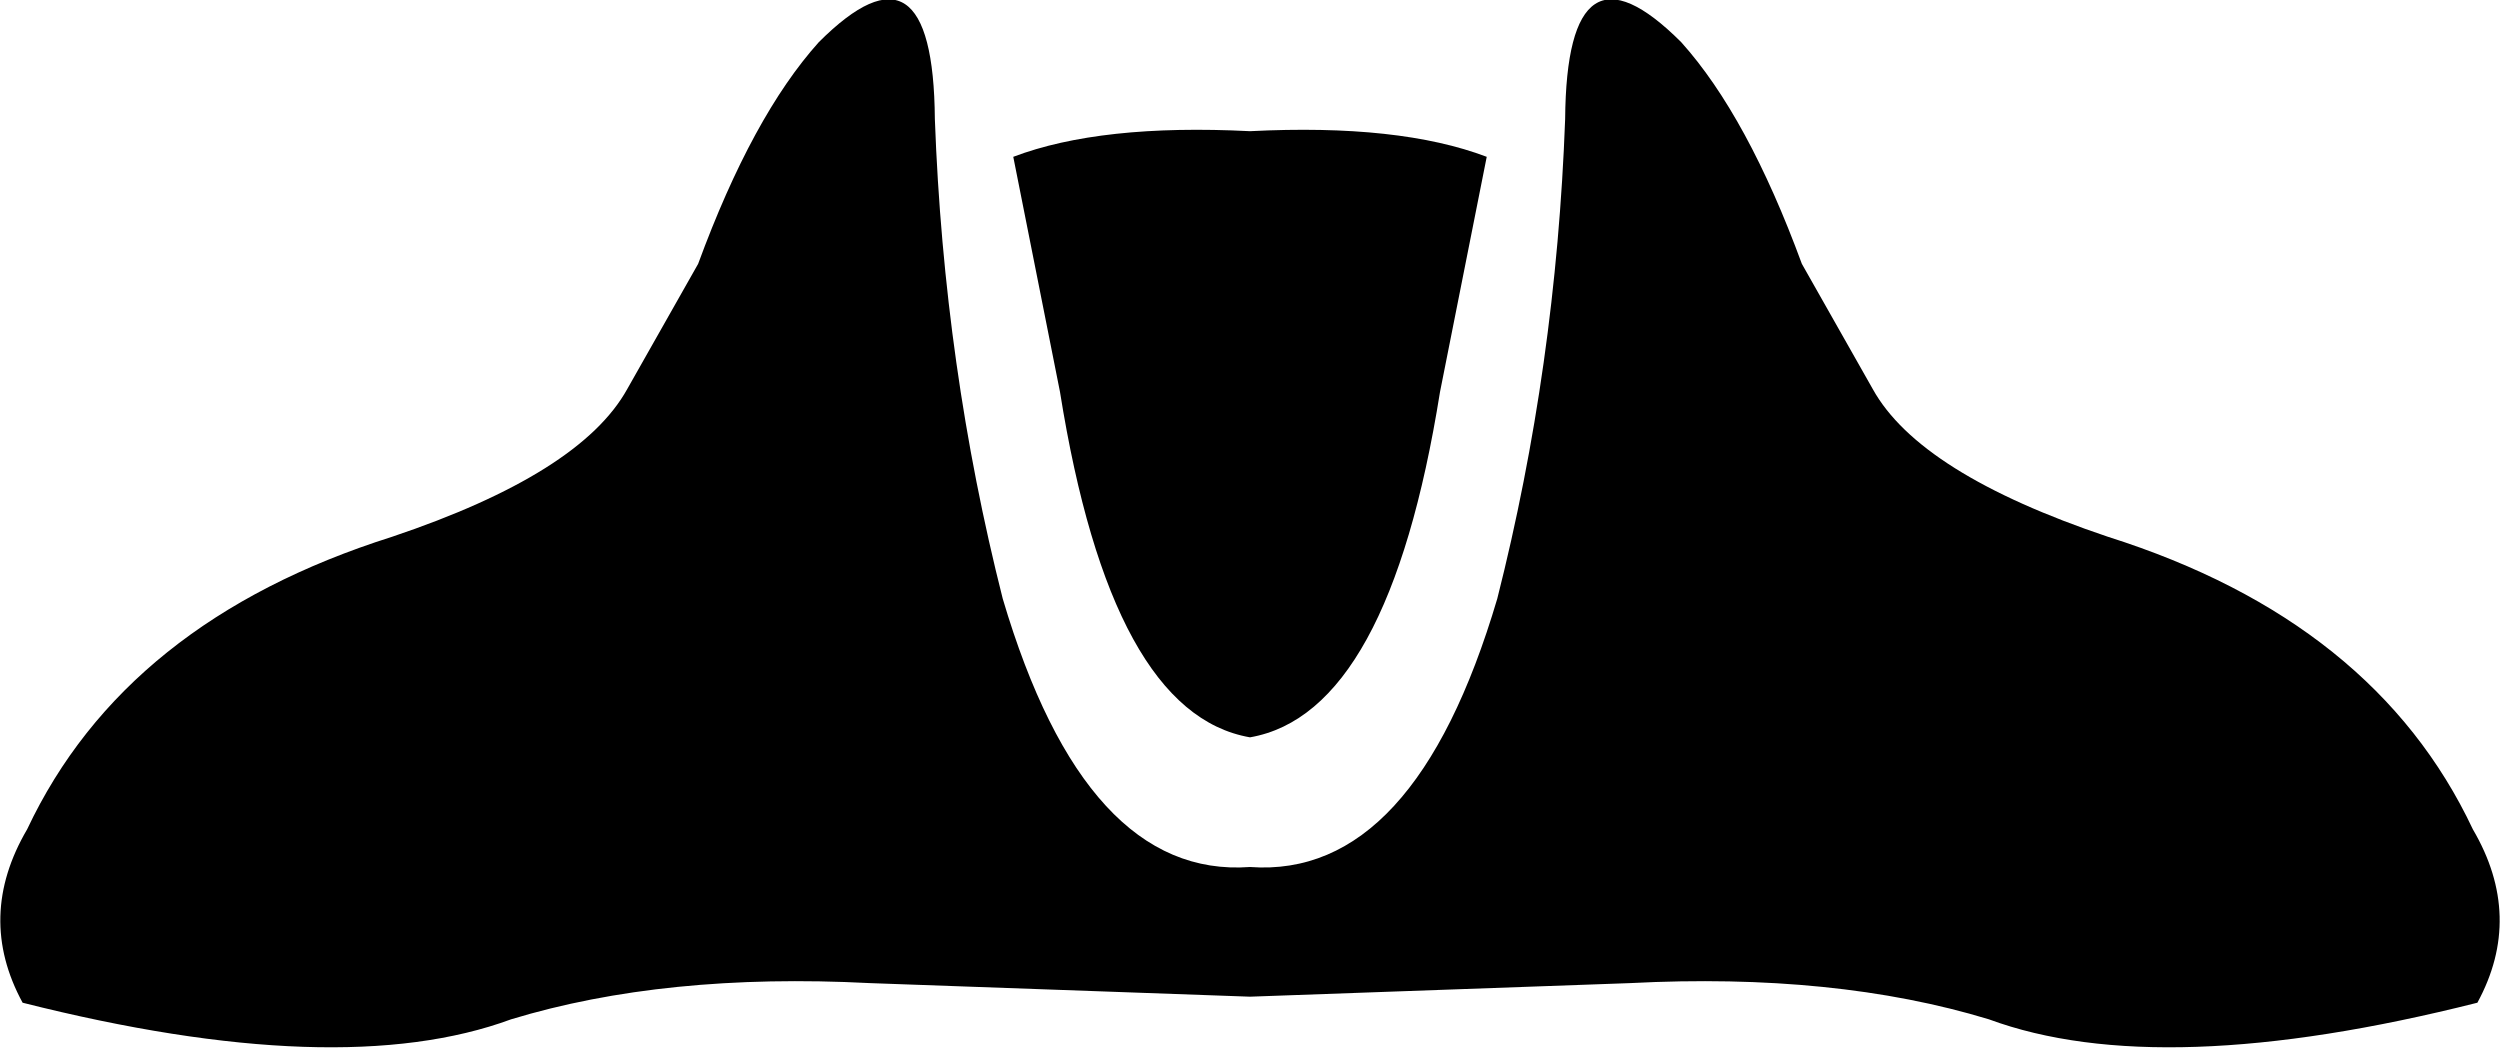 <?xml version="1.0" encoding="UTF-8" standalone="no"?>
<svg xmlns:xlink="http://www.w3.org/1999/xlink" height="34.75px" width="82.9px" xmlns="http://www.w3.org/2000/svg">
  <g transform="matrix(1.0, 0.0, 0.0, 1.0, -358.45, -152.8)">
    <path d="M359.35 180.3 Q362.6 173.4 371.45 170.6 377.7 168.5 379.25 165.7 L381.6 161.55 Q383.4 156.65 385.6 154.2 389.4 150.4 389.45 156.75 389.75 164.95 391.7 172.65 394.45 181.95 399.9 181.55 405.35 181.95 408.1 172.65 410.05 164.95 410.35 156.75 410.4 150.4 414.2 154.2 416.4 156.65 418.2 161.55 L420.55 165.7 Q422.1 168.5 428.35 170.6 437.2 173.4 440.45 180.3 442.15 183.2 440.6 186.05 430.1 188.7 424.4 186.6 419.3 185.05 412.5 185.4 L399.9 185.85 387.3 185.4 Q380.5 185.05 375.4 186.6 369.7 188.7 359.2 186.05 357.65 183.2 359.35 180.3 M392.05 158.0 Q394.95 156.9 399.9 157.15 404.85 156.9 407.75 158.0 L406.2 165.8 Q404.5 176.45 399.9 177.25 395.3 176.45 393.6 165.8 L392.05 158.0" fill="#000000" fill-rule="evenodd" stroke="none"/>
  </g>
</svg>
